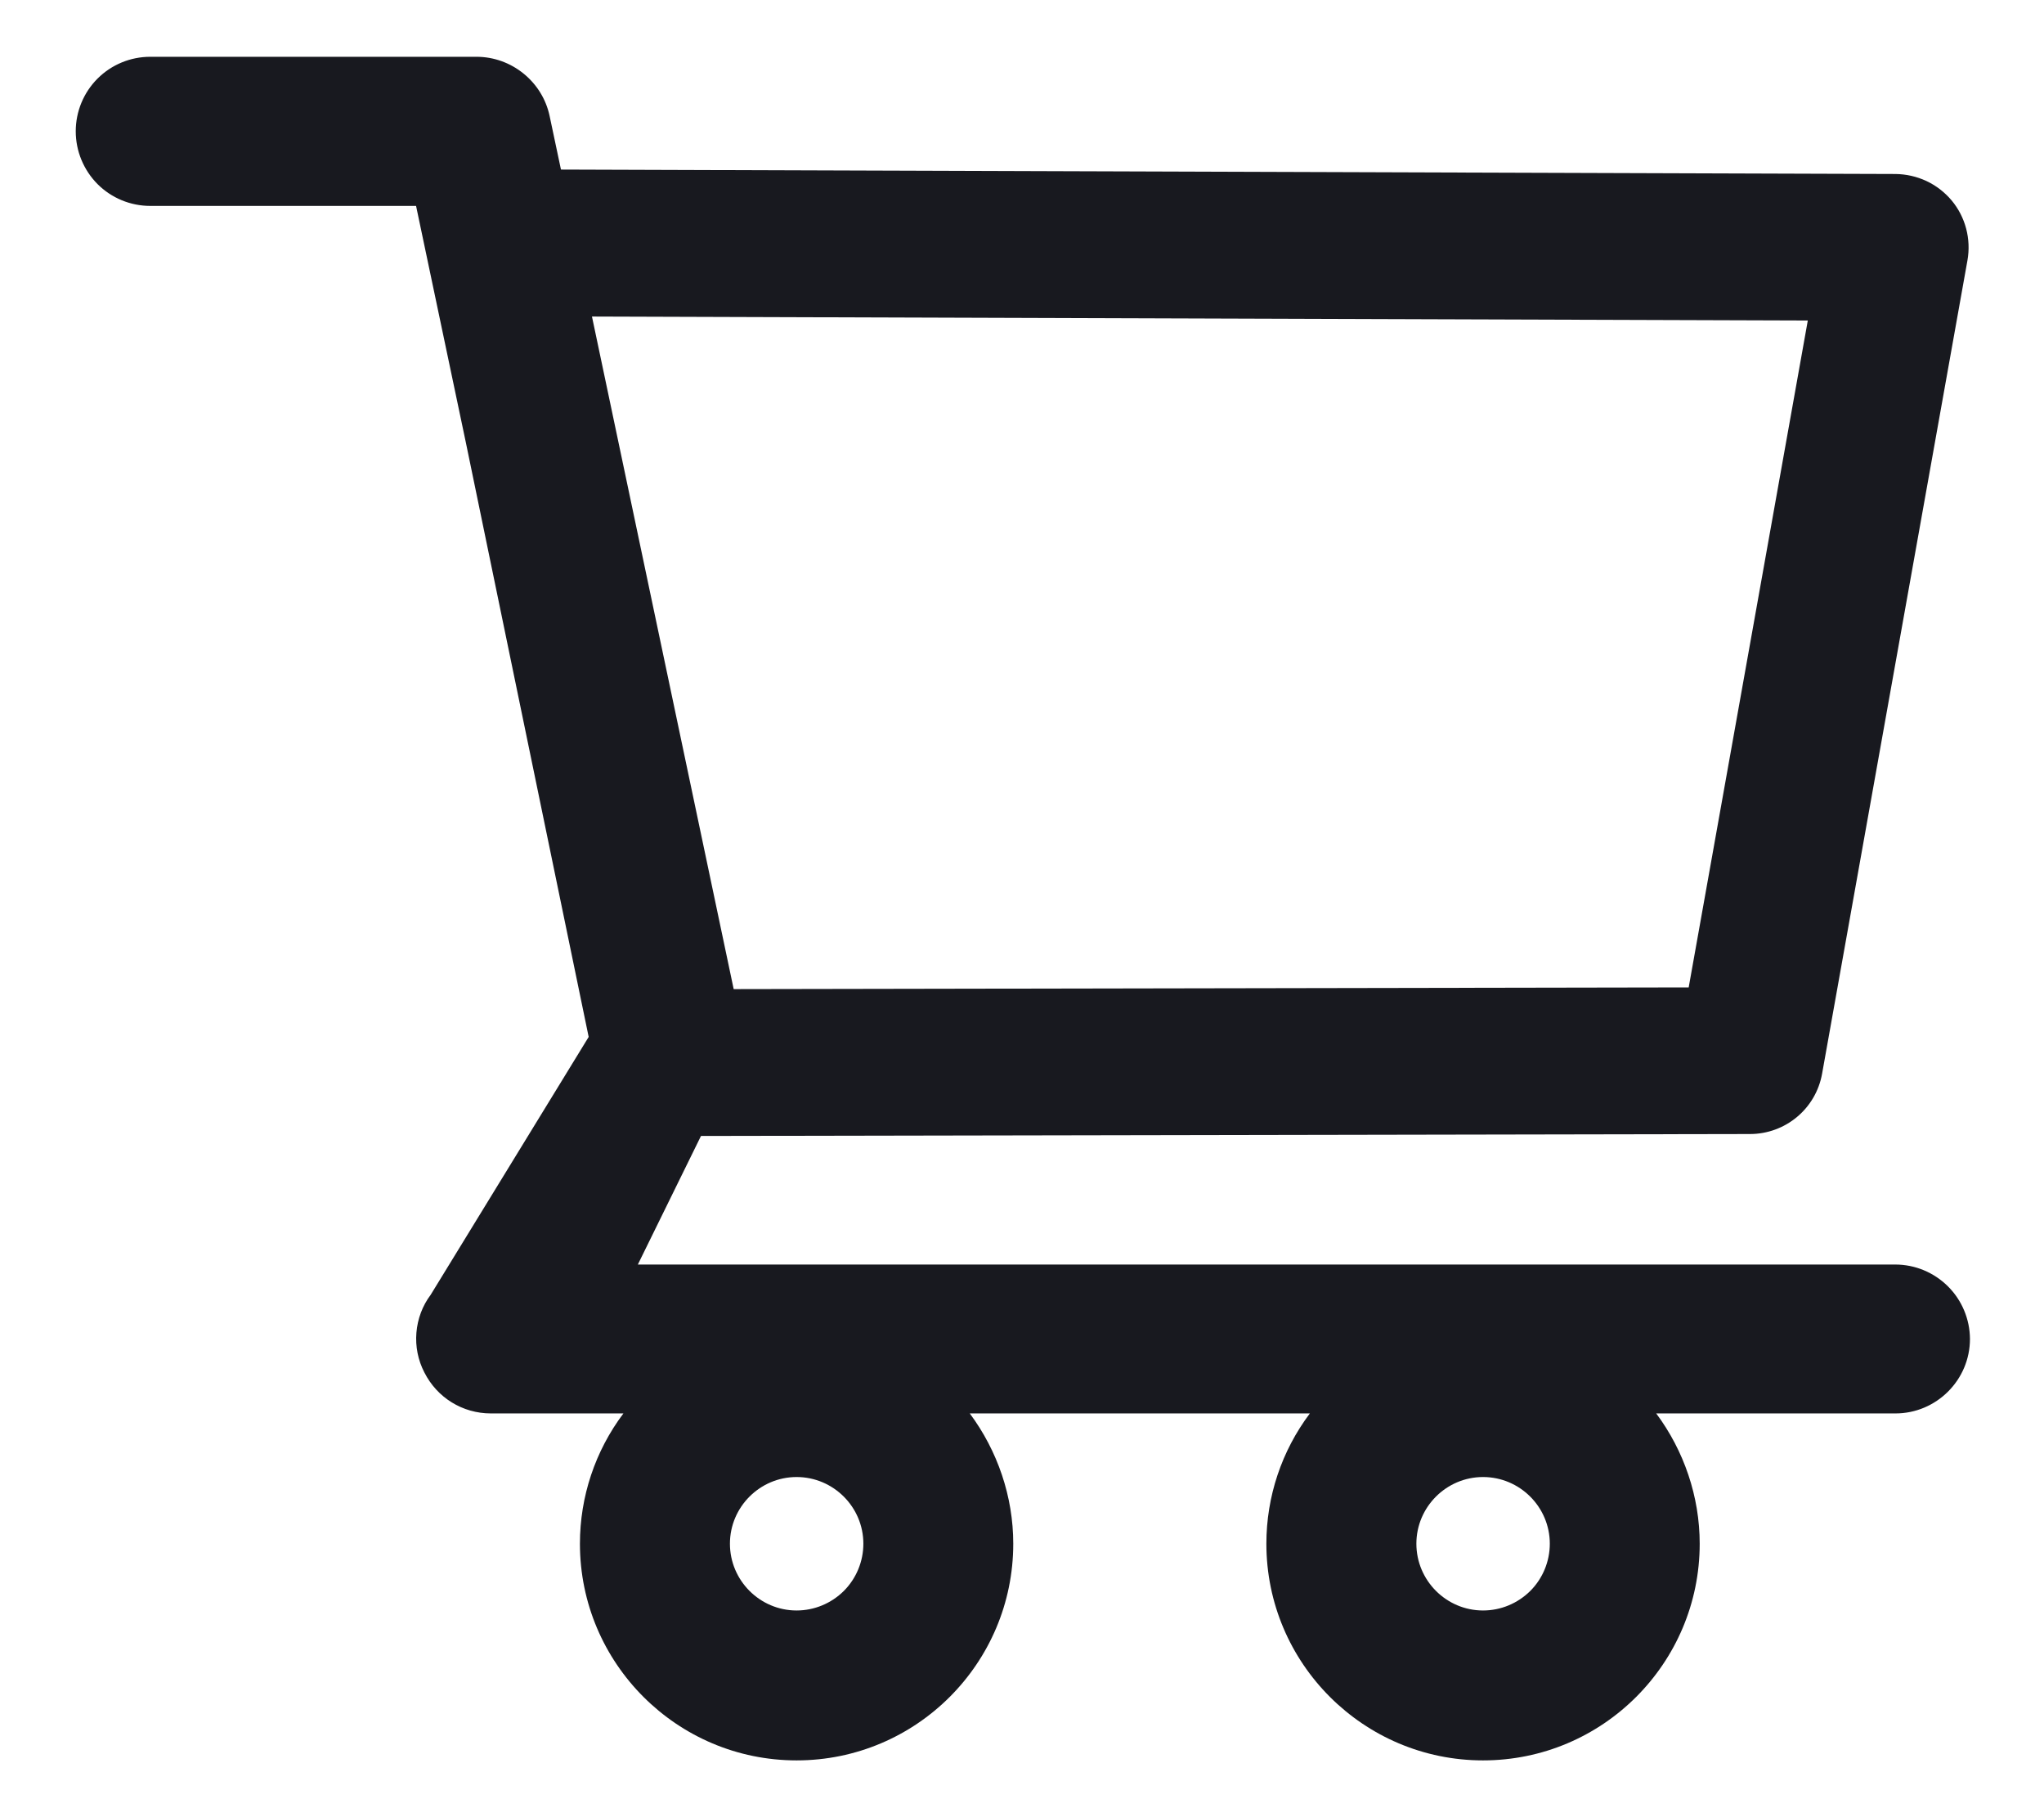 <svg width="18" height="16" viewBox="0 0 18 16" fill="none" xmlns="http://www.w3.org/2000/svg">
<path d="M16.69 11.134H5.617L6.173 10.002L15.41 9.985C15.723 9.985 15.991 9.762 16.046 9.453L17.326 2.292C17.359 2.105 17.309 1.911 17.186 1.764C17.125 1.692 17.05 1.634 16.965 1.594C16.879 1.554 16.786 1.533 16.692 1.532L4.94 1.493L4.84 1.021C4.776 0.719 4.505 0.5 4.196 0.5H1.323C1.149 0.5 0.982 0.569 0.859 0.692C0.736 0.815 0.667 0.982 0.667 1.156C0.667 1.33 0.736 1.497 0.859 1.621C0.982 1.744 1.149 1.813 1.323 1.813H3.664L4.103 3.899L5.184 9.13L3.793 11.4C3.72 11.497 3.677 11.613 3.667 11.734C3.657 11.855 3.681 11.976 3.737 12.084C3.849 12.306 4.073 12.445 4.323 12.445H5.49C5.241 12.776 5.107 13.178 5.107 13.592C5.107 14.645 5.963 15.5 7.015 15.5C8.068 15.5 8.923 14.645 8.923 13.592C8.923 13.178 8.785 12.774 8.54 12.445H11.535C11.286 12.776 11.152 13.178 11.152 13.592C11.152 14.645 12.008 15.5 13.06 15.5C14.113 15.5 14.968 14.645 14.968 13.592C14.968 13.178 14.83 12.774 14.585 12.445H16.692C17.052 12.445 17.348 12.151 17.348 11.789C17.347 11.615 17.277 11.448 17.154 11.326C17.03 11.203 16.864 11.134 16.69 11.134V11.134ZM5.213 2.787L15.92 2.822L14.871 8.694L6.461 8.709L5.213 2.787ZM7.015 14.18C6.692 14.18 6.428 13.916 6.428 13.592C6.428 13.269 6.692 13.005 7.015 13.005C7.339 13.005 7.603 13.269 7.603 13.592C7.603 13.748 7.541 13.898 7.431 14.008C7.32 14.118 7.171 14.18 7.015 14.18V14.18ZM13.06 14.18C12.737 14.18 12.473 13.916 12.473 13.592C12.473 13.269 12.737 13.005 13.06 13.005C13.384 13.005 13.648 13.269 13.648 13.592C13.648 13.748 13.586 13.898 13.476 14.008C13.365 14.118 13.216 14.18 13.06 14.18V14.18Z" fill="#18191F"/>
</svg>
